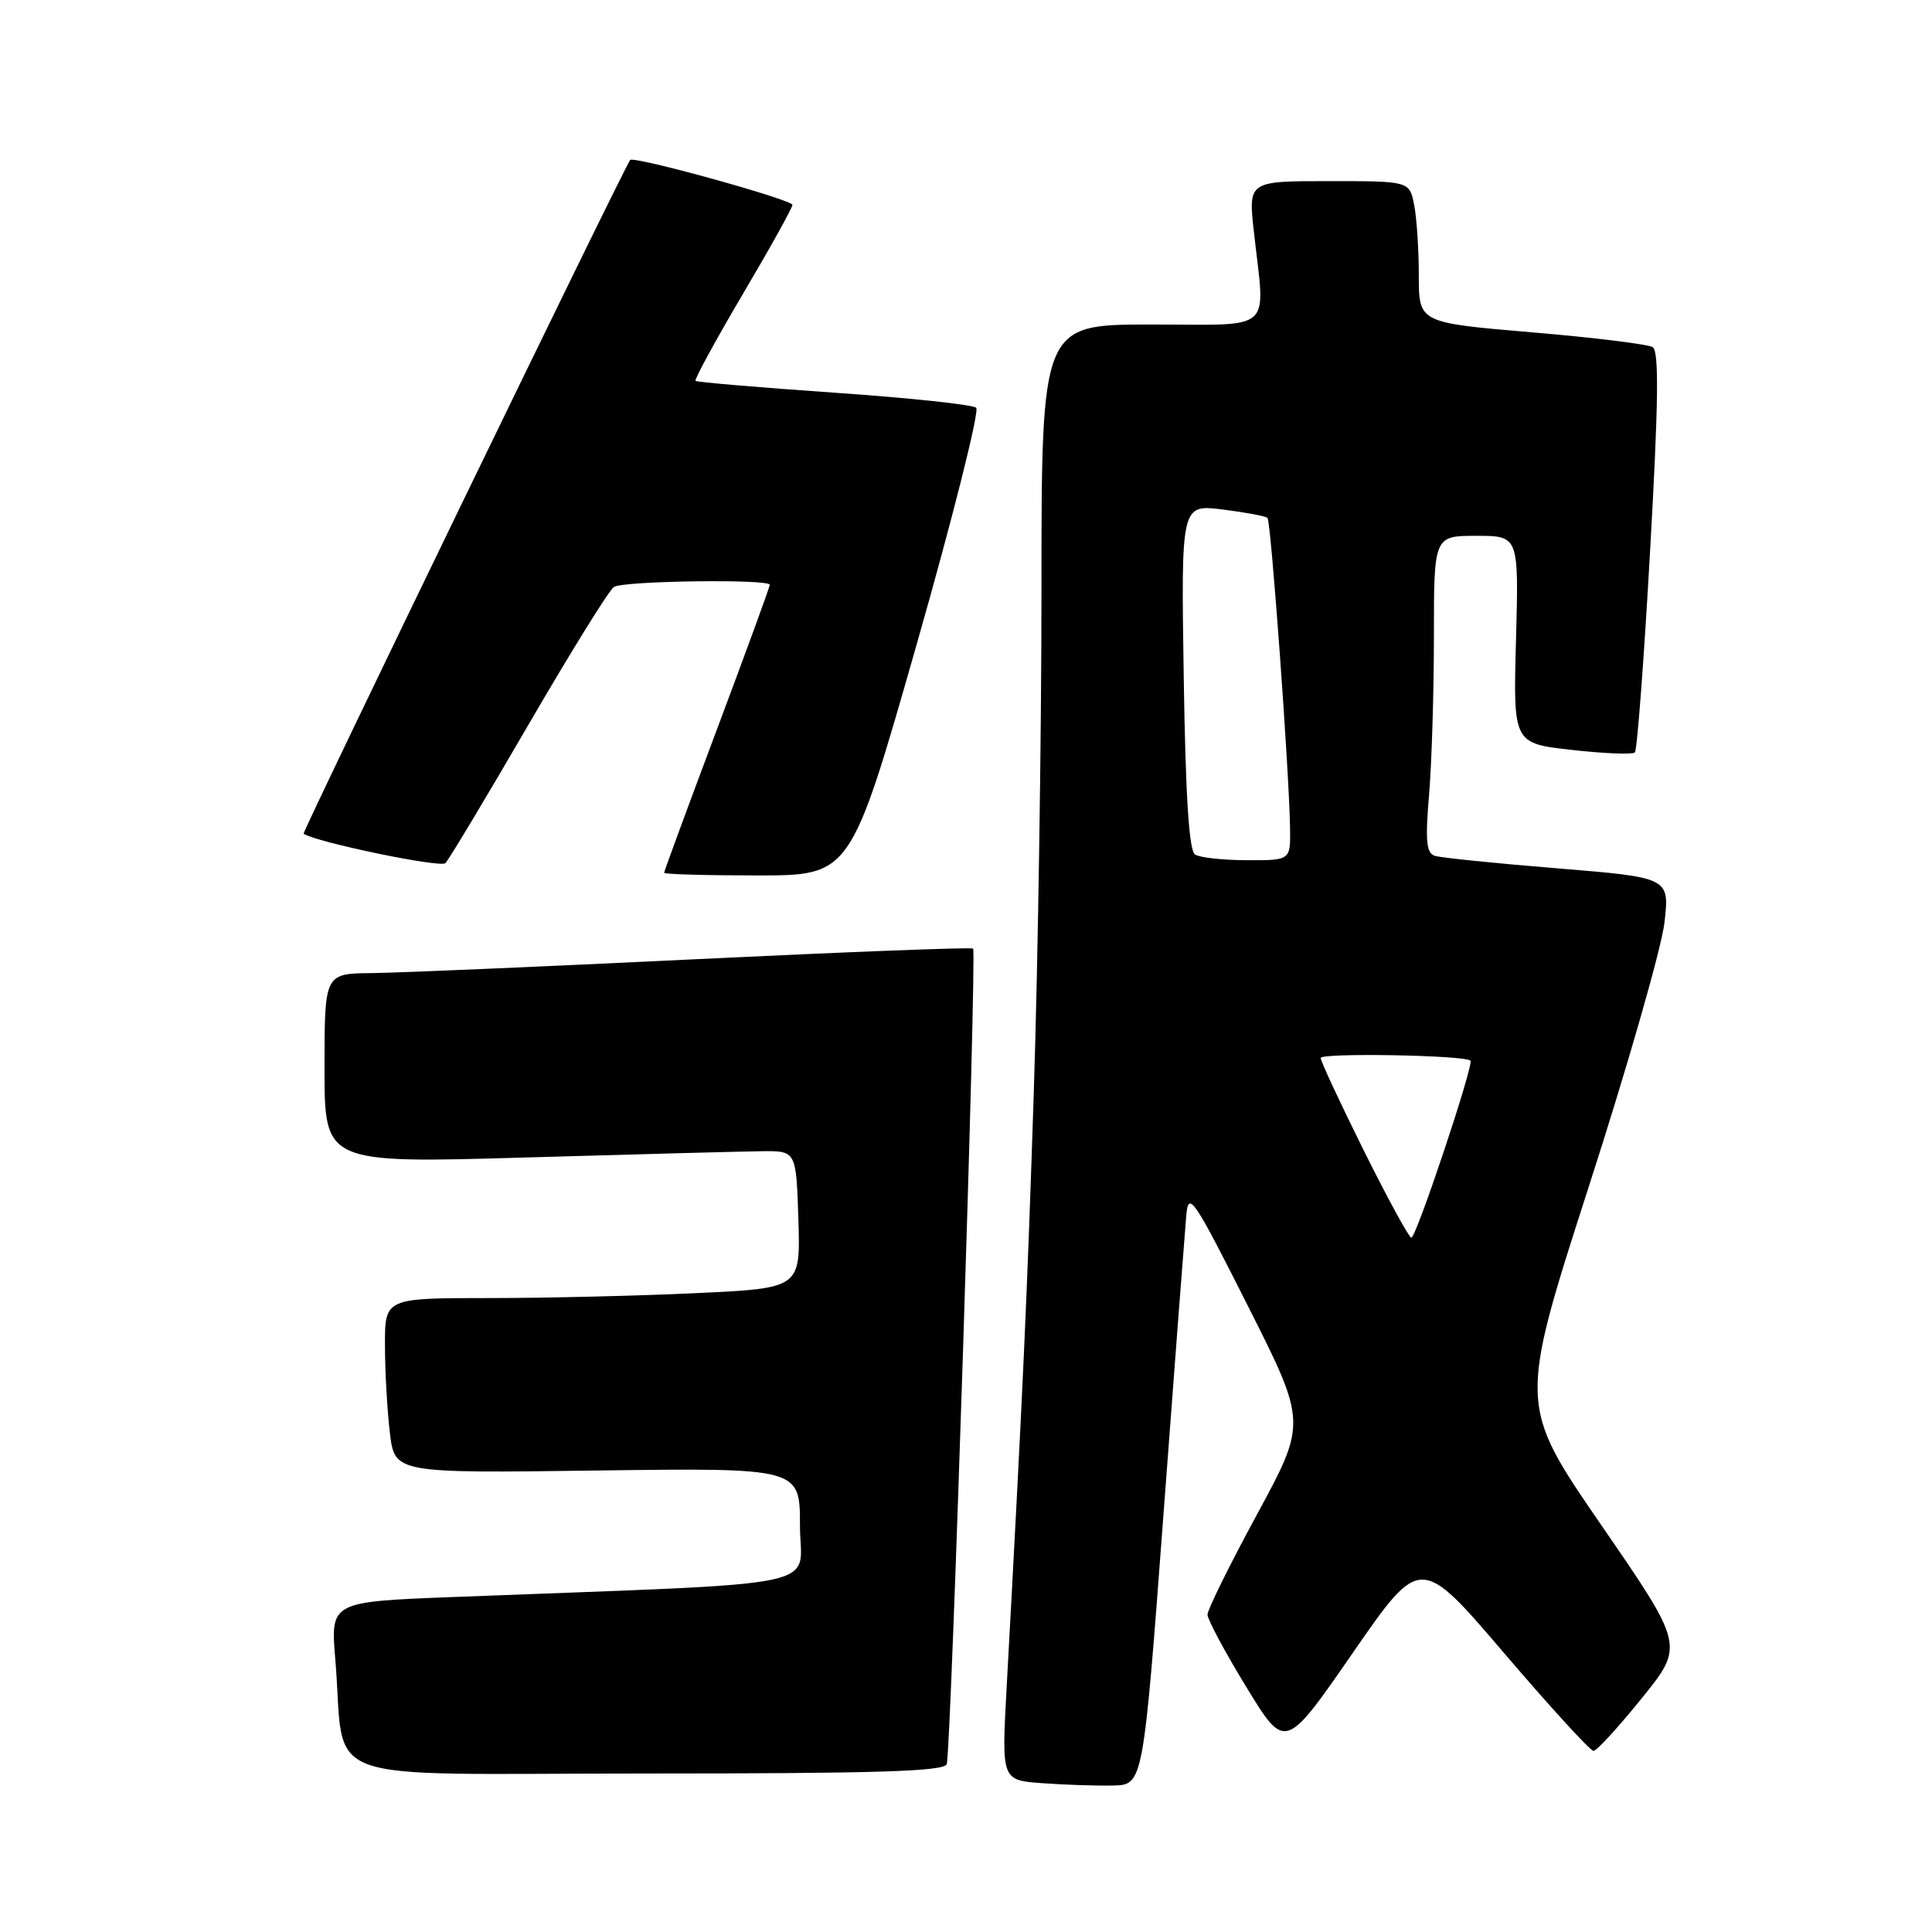 <?xml version="1.0" encoding="UTF-8" standalone="no"?>
<!DOCTYPE svg PUBLIC "-//W3C//DTD SVG 1.1//EN" "http://www.w3.org/Graphics/SVG/1.1/DTD/svg11.dtd" >
<svg xmlns="http://www.w3.org/2000/svg" xmlns:xlink="http://www.w3.org/1999/xlink" version="1.1" viewBox="0 0 256 256">
 <g >
 <path fill="currentColor"
d=" M 154.18 200.50 C 155.66 180.70 157.02 162.93 157.19 161.00 C 157.49 157.78 158.15 158.76 165.33 173.00 C 173.15 188.50 173.15 188.50 166.58 200.63 C 162.96 207.30 160.00 213.29 160.00 213.94 C 160.00 214.59 162.32 218.92 165.15 223.55 C 170.29 231.97 170.29 231.97 179.25 219.02 C 188.21 206.07 188.21 206.07 199.29 219.03 C 205.39 226.17 210.72 232.00 211.15 232.00 C 211.57 232.00 214.45 228.86 217.54 225.03 C 223.17 218.06 223.17 218.06 212.19 202.10 C 201.21 186.14 201.21 186.14 210.54 157.18 C 215.68 141.25 220.18 125.53 220.55 122.25 C 221.23 116.28 221.23 116.28 206.36 115.06 C 198.19 114.40 190.87 113.65 190.11 113.40 C 189.00 113.04 188.84 111.39 189.36 105.32 C 189.71 101.13 190.00 91.69 190.00 84.35 C 190.00 71.00 190.00 71.00 195.63 71.00 C 201.25 71.00 201.25 71.00 200.88 84.75 C 200.50 98.50 200.50 98.50 208.29 99.37 C 212.58 99.85 216.33 100.00 216.63 99.70 C 216.93 99.40 217.84 87.35 218.65 72.93 C 219.76 53.37 219.84 46.52 218.99 46.00 C 218.37 45.61 211.14 44.72 202.93 44.03 C 188.00 42.76 188.00 42.76 188.00 36.51 C 188.00 33.07 187.72 28.84 187.38 27.12 C 186.75 24.00 186.75 24.00 176.07 24.00 C 165.40 24.00 165.40 24.00 166.15 30.75 C 167.65 44.27 169.07 43.00 152.50 43.00 C 138.00 43.00 138.00 43.00 138.00 78.25 C 138.00 97.64 137.54 127.45 136.99 144.50 C 136.08 172.53 135.54 184.16 133.38 223.69 C 132.71 235.89 132.71 235.89 138.10 236.28 C 141.07 236.50 145.30 236.64 147.49 236.59 C 151.48 236.50 151.48 236.50 154.18 200.50 Z  M 125.45 233.75 C 126.03 231.89 129.44 126.10 128.94 125.69 C 128.70 125.50 112.08 126.14 92.00 127.11 C 71.92 128.08 52.69 128.91 49.25 128.94 C 43.00 129.00 43.00 129.00 43.00 141.57 C 43.00 154.15 43.00 154.15 69.75 153.37 C 84.46 152.94 98.53 152.57 101.00 152.54 C 105.50 152.50 105.50 152.50 105.79 161.59 C 106.07 170.69 106.07 170.69 92.38 171.34 C 84.85 171.70 72.45 172.00 64.84 172.00 C 51.00 172.00 51.00 172.00 51.01 178.25 C 51.01 181.69 51.31 186.91 51.66 189.85 C 52.30 195.21 52.30 195.21 79.15 194.85 C 106.00 194.50 106.00 194.50 106.00 202.14 C 106.00 210.68 111.02 209.64 60.14 211.61 C 43.79 212.24 43.79 212.24 44.43 219.87 C 45.85 236.83 40.86 235.00 85.62 235.00 C 116.30 235.00 125.15 234.72 125.45 233.75 Z  M 121.46 85.40 C 126.26 68.57 129.81 54.45 129.35 54.03 C 128.88 53.61 120.40 52.71 110.50 52.03 C 100.60 51.34 92.35 50.64 92.16 50.47 C 91.98 50.30 94.79 45.14 98.41 39.00 C 102.04 32.86 105.00 27.53 105.00 27.15 C 105.00 26.46 84.00 20.64 83.50 21.20 C 82.81 21.96 39.99 110.31 40.23 110.47 C 41.89 111.60 58.38 115.02 59.02 114.37 C 59.49 113.89 64.45 105.62 70.04 96.00 C 75.63 86.38 80.72 78.17 81.35 77.77 C 82.62 76.96 102.00 76.70 102.00 77.49 C 102.00 77.76 98.85 86.38 95.00 96.64 C 91.15 106.90 88.00 115.45 88.00 115.65 C 88.00 115.84 93.56 116.00 100.36 116.00 C 112.72 116.00 112.72 116.00 121.46 85.40 Z  M 180.73 152.49 C 177.58 146.16 175.00 140.62 175.00 140.19 C 175.00 139.48 194.04 139.81 194.84 140.54 C 195.34 140.99 187.66 164.00 187.01 164.00 C 186.71 164.00 183.88 158.82 180.73 152.49 Z  M 158.35 113.23 C 157.55 112.73 157.09 105.45 156.85 89.67 C 156.50 66.83 156.50 66.83 162.00 67.51 C 165.03 67.89 167.70 68.39 167.95 68.63 C 168.41 69.08 170.83 102.28 170.94 109.75 C 171.00 114.00 171.00 114.00 165.25 113.98 C 162.09 113.98 158.98 113.64 158.35 113.23 Z "/>
</g>
</svg>